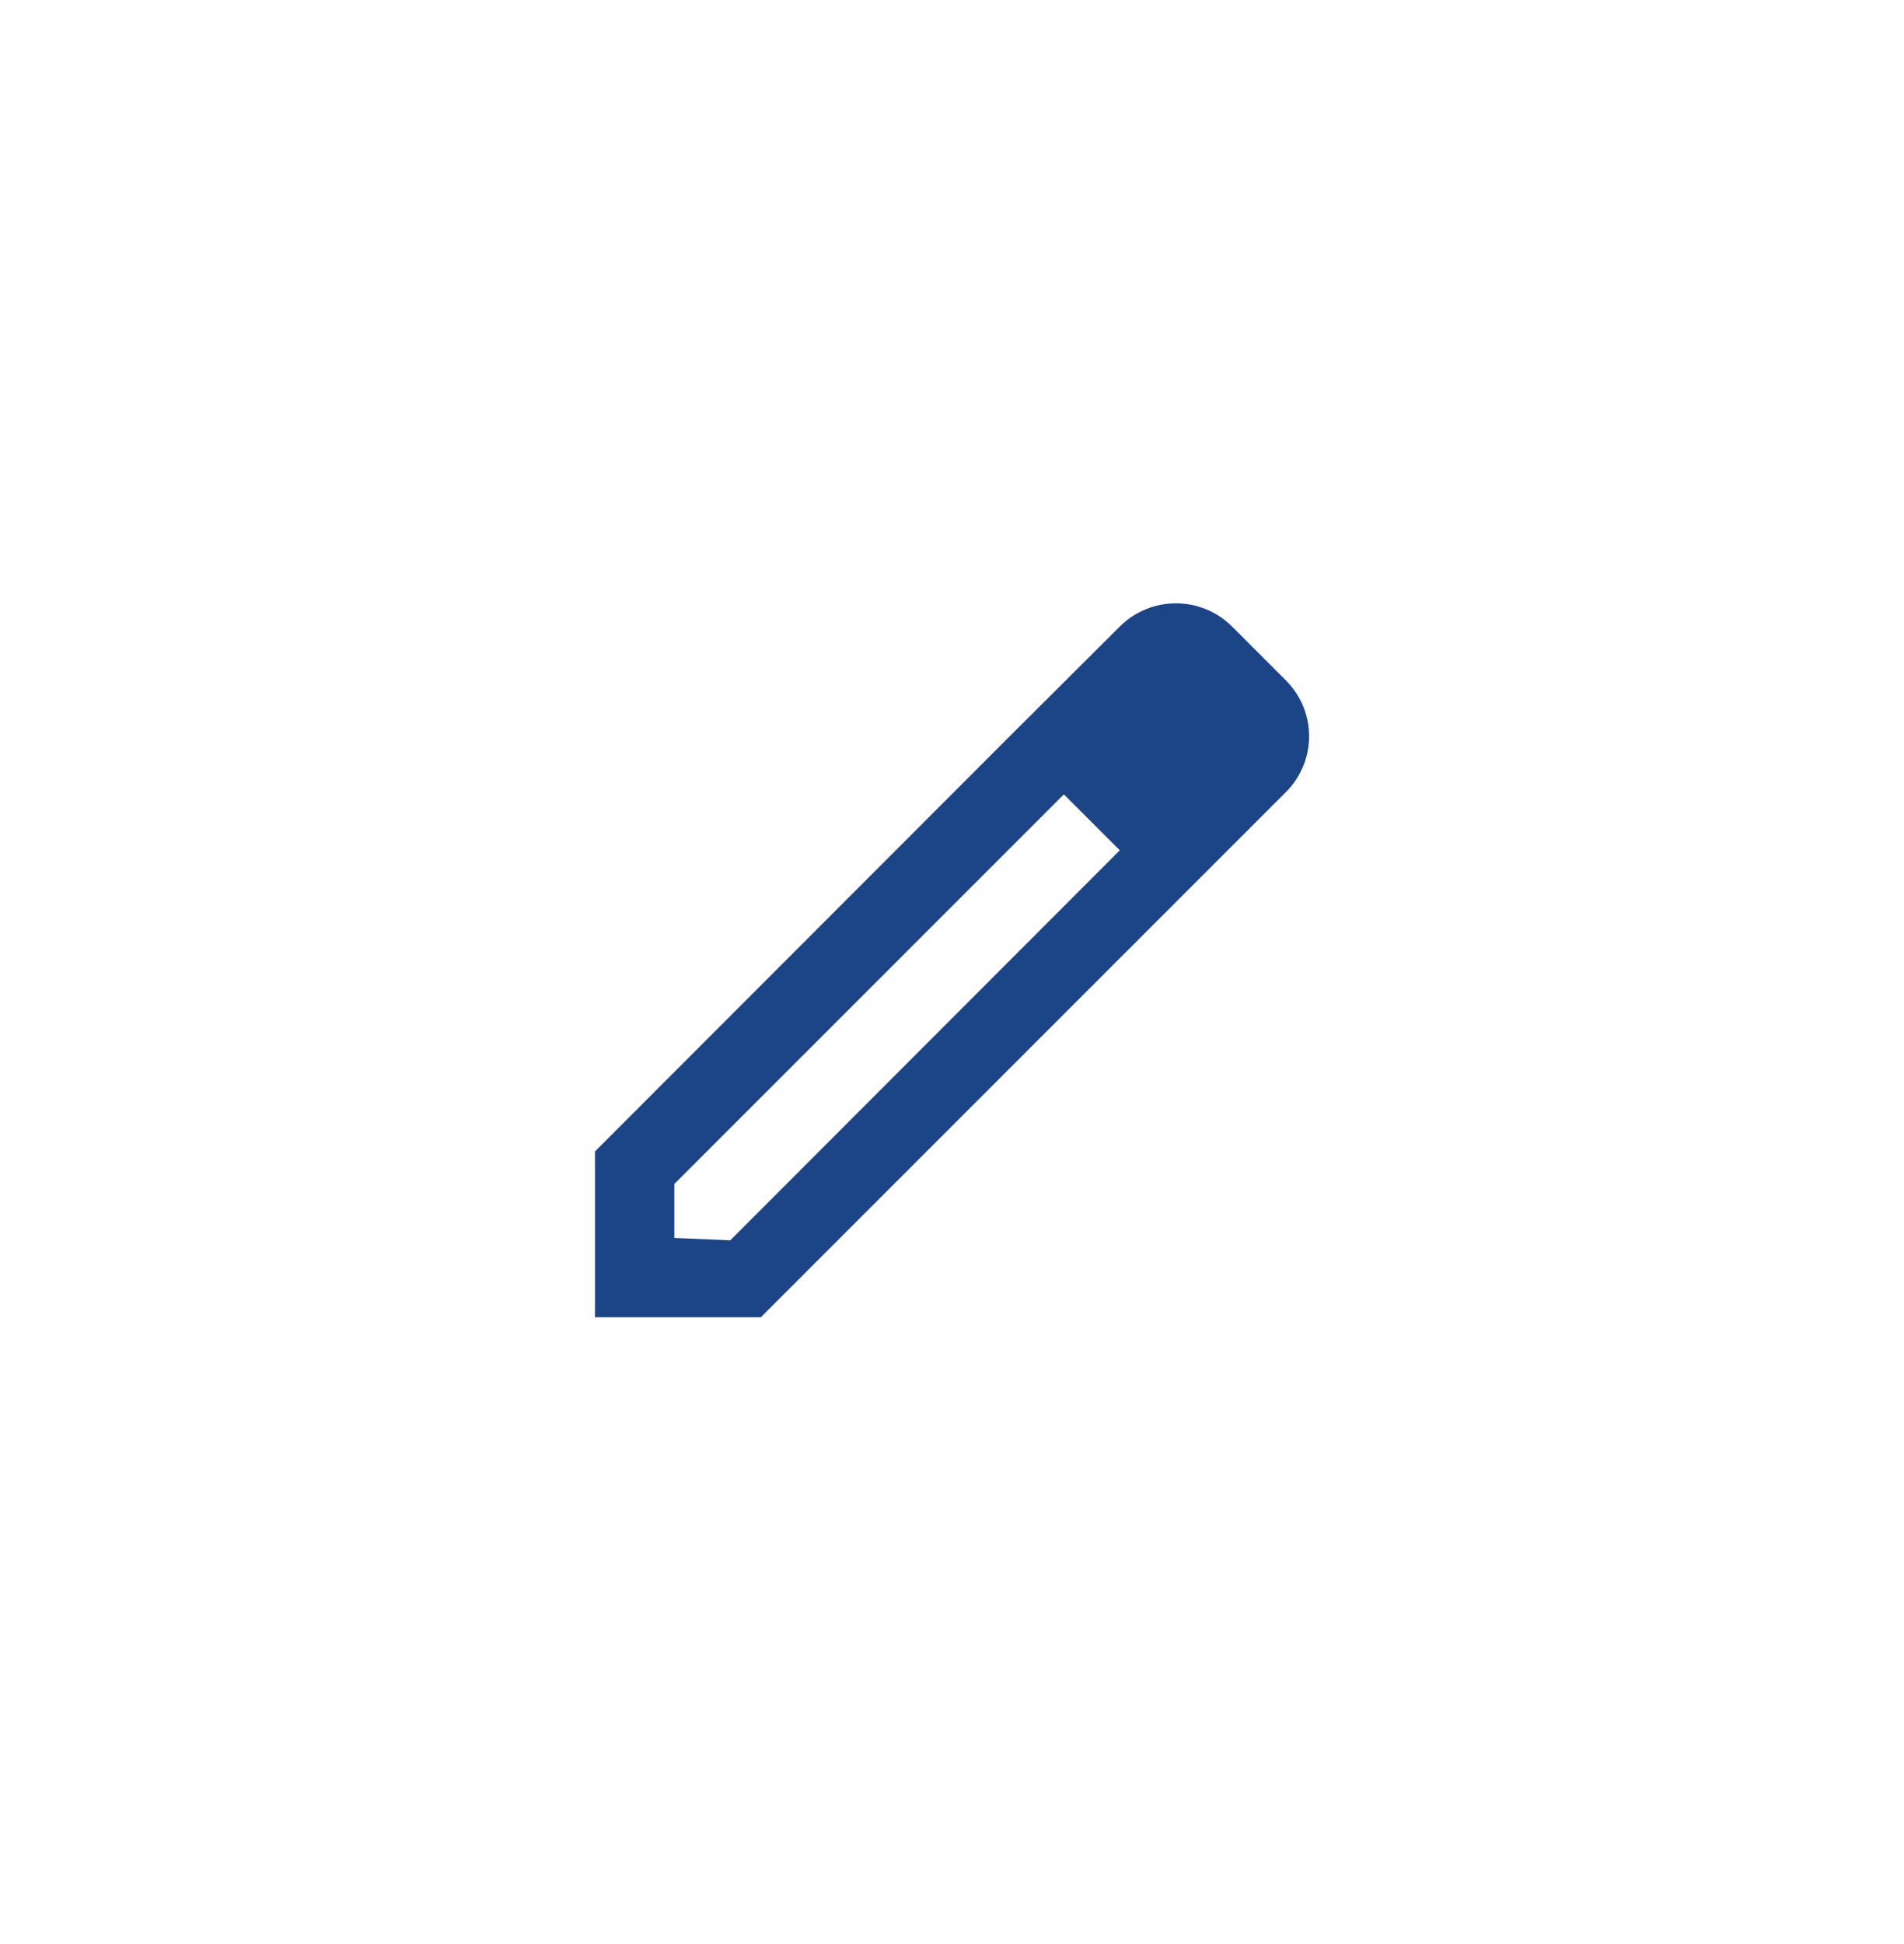 <svg width="48" height="49" viewBox="0 0 48 49" fill="none" xmlns="http://www.w3.org/2000/svg">
<g clip-path="url(#clip0_157_5016)">
<path fill-rule="evenodd" clip-rule="evenodd" d="M31.06 15.792L32.41 17.142C33.2 17.922 33.2 19.192 32.41 19.972L19.18 33.202H15V29.022L25.4 18.612L28.23 15.792C29.01 15.012 30.28 15.012 31.06 15.792ZM17 31.202L18.41 31.262L28.23 21.432L26.82 20.022L17 29.842V31.202Z" fill="#1C4587"/>
</g>
<defs>
<clipPath id="clip0_157_5016">
<rect x="4" y="4.202" width="40" height="40" rx="20" fill="white"/>
</clipPath>
</defs>
</svg>

